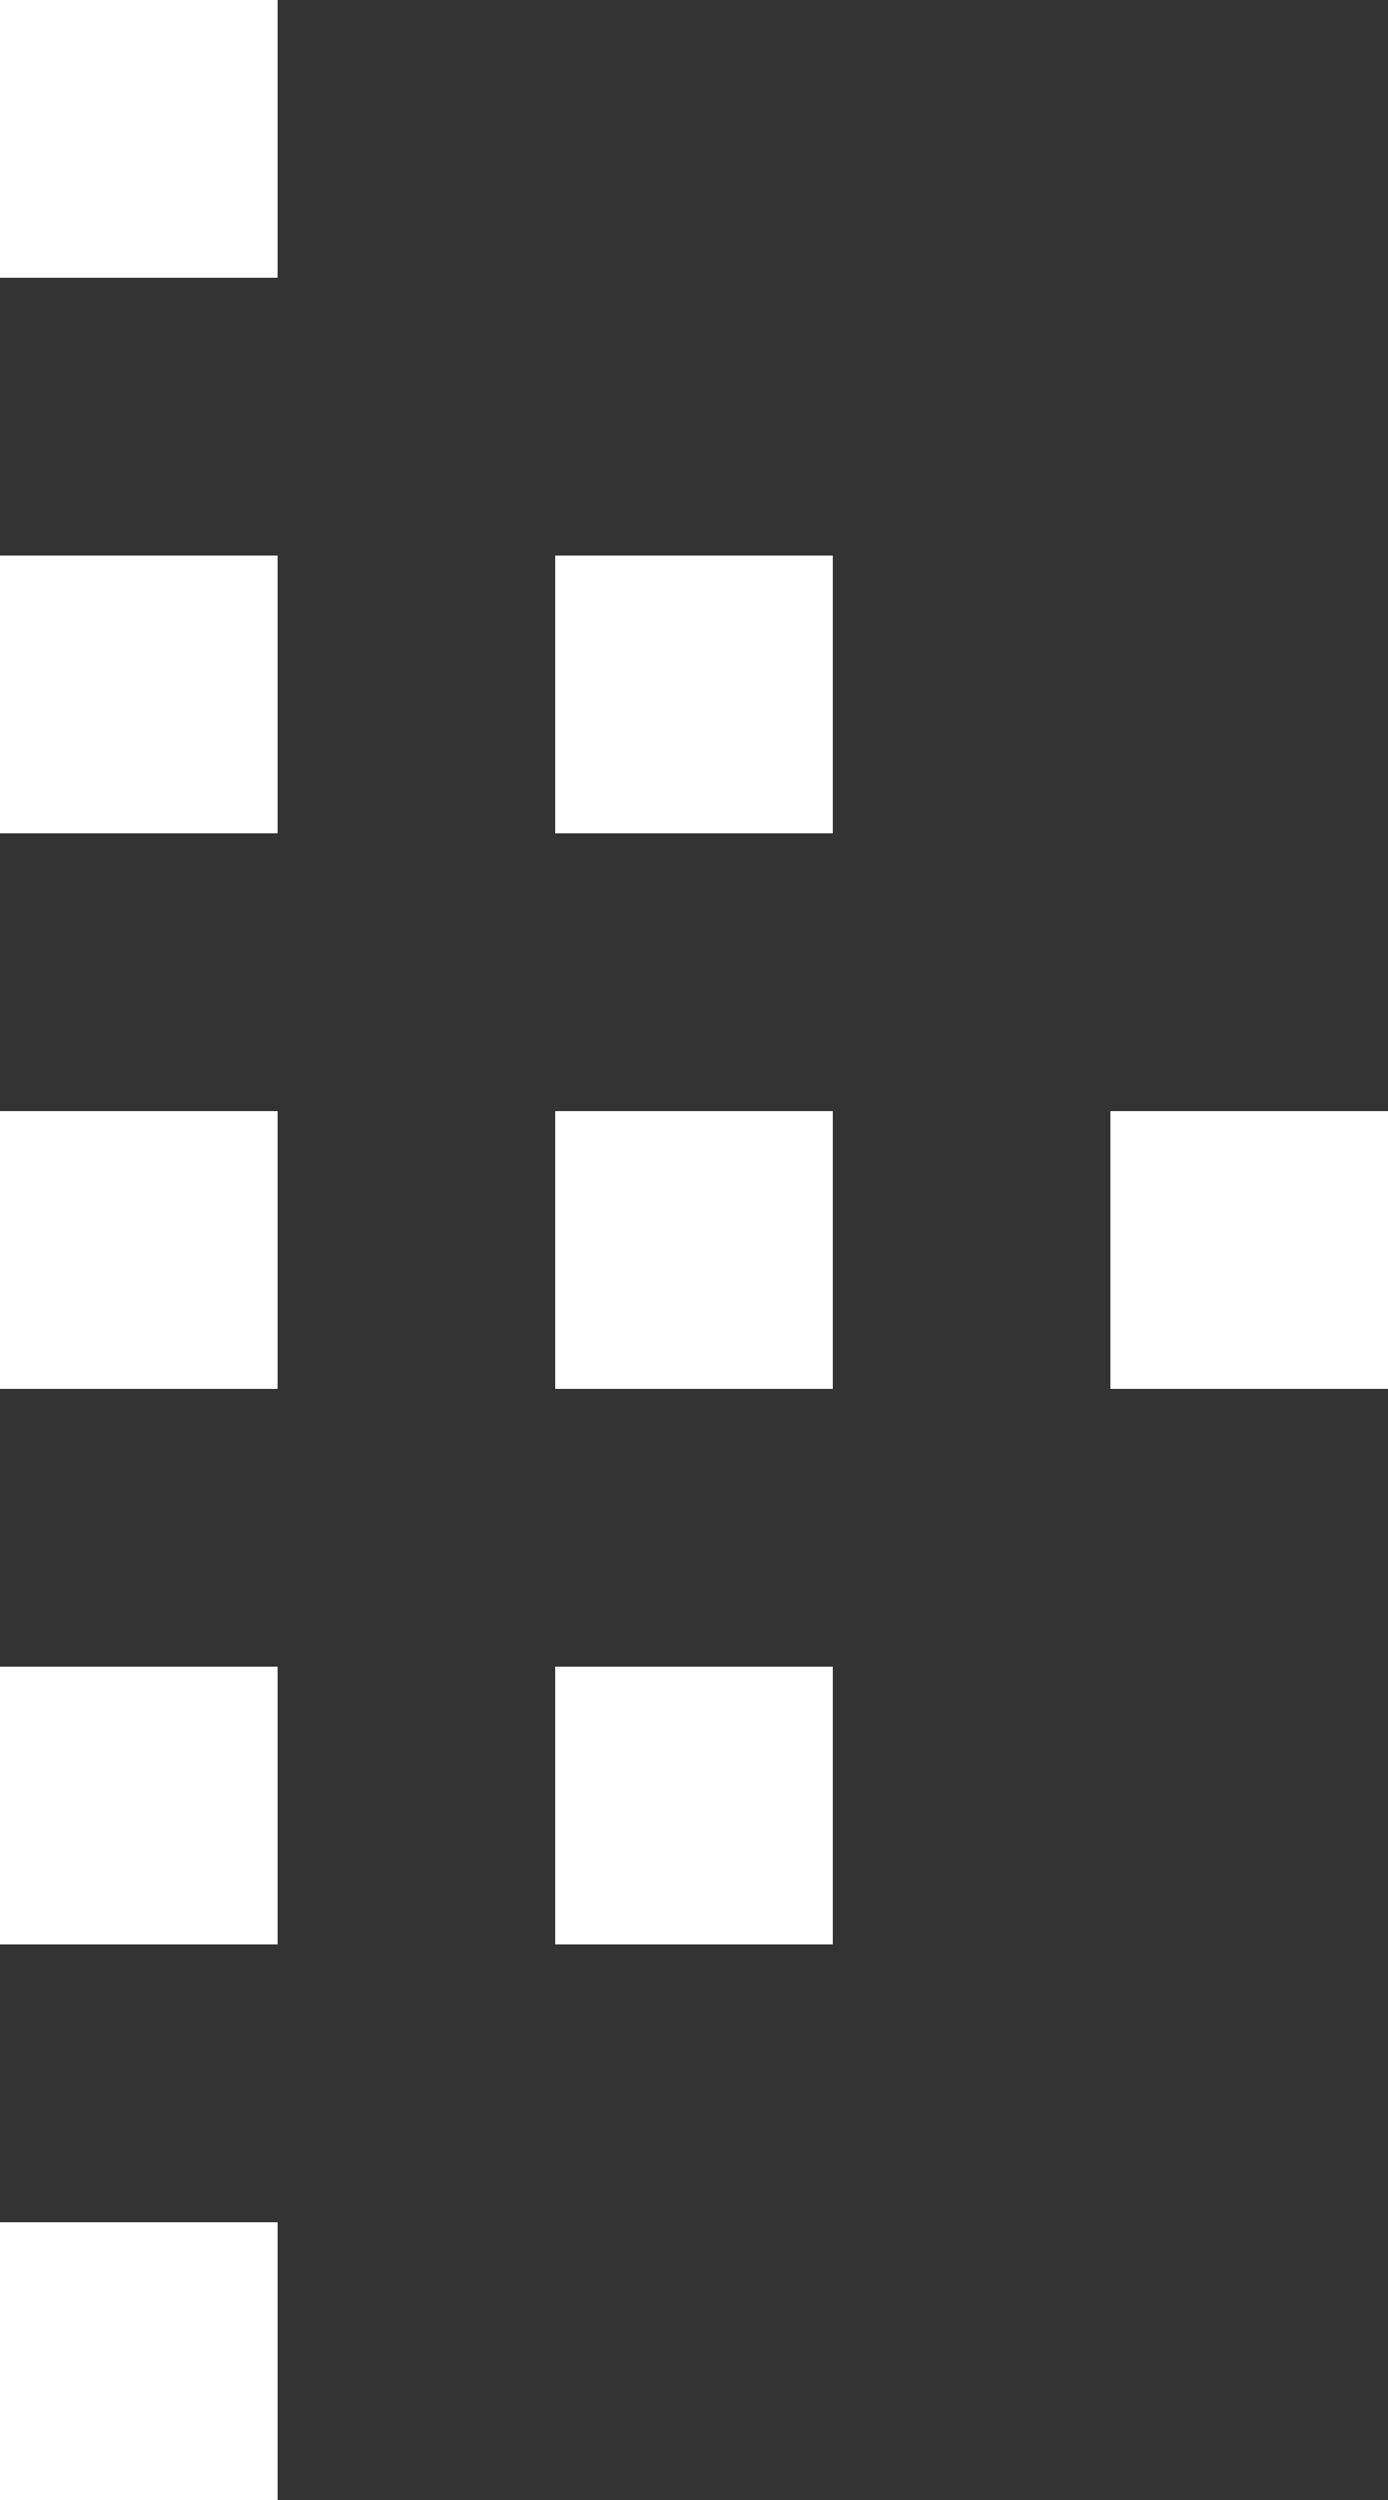 <?xml version="1.0" encoding="utf-8"?>
<!-- Generator: Adobe Illustrator 18.0.0, SVG Export Plug-In . SVG Version: 6.00 Build 0)  -->
<!DOCTYPE svg PUBLIC "-//W3C//DTD SVG 1.1//EN" "http://www.w3.org/Graphics/SVG/1.1/DTD/svg11.dtd">
<svg version="1.1" id="pixel-carot" class="carrots" xmlns="http://www.w3.org/2000/svg" xmlns:xlink="http://www.w3.org/1999/xlink" x="0px" y="0px"
	 viewBox="0 0 5 9" enable-background="new 0 0 5 9" xml:space="preserve">
<rect x="0" y="0" width="5" height="9" fill="#333333" stroke="none"/>
<rect fill="#FFFFFF" width="1" height="1"/>
<rect y="2" fill="#FFFFFF" width="1" height="1"/>
<rect y="4" fill="#FFFFFF" width="1" height="1"/>
<rect y="6" fill="#FFFFFF" width="1" height="1"/>
<rect y="8" fill="#FFFFFF" width="1" height="1"/>
<rect x="2" y="6" fill="#FFFFFF" width="1" height="1"/>
<rect x="2" y="4" fill="#FFFFFF" width="1" height="1"/>
<rect x="2" y="2" fill="#FFFFFF" width="1" height="1"/>
<rect x="4" y="4" fill="#FFFFFF" width="1" height="1"/>
</svg>
